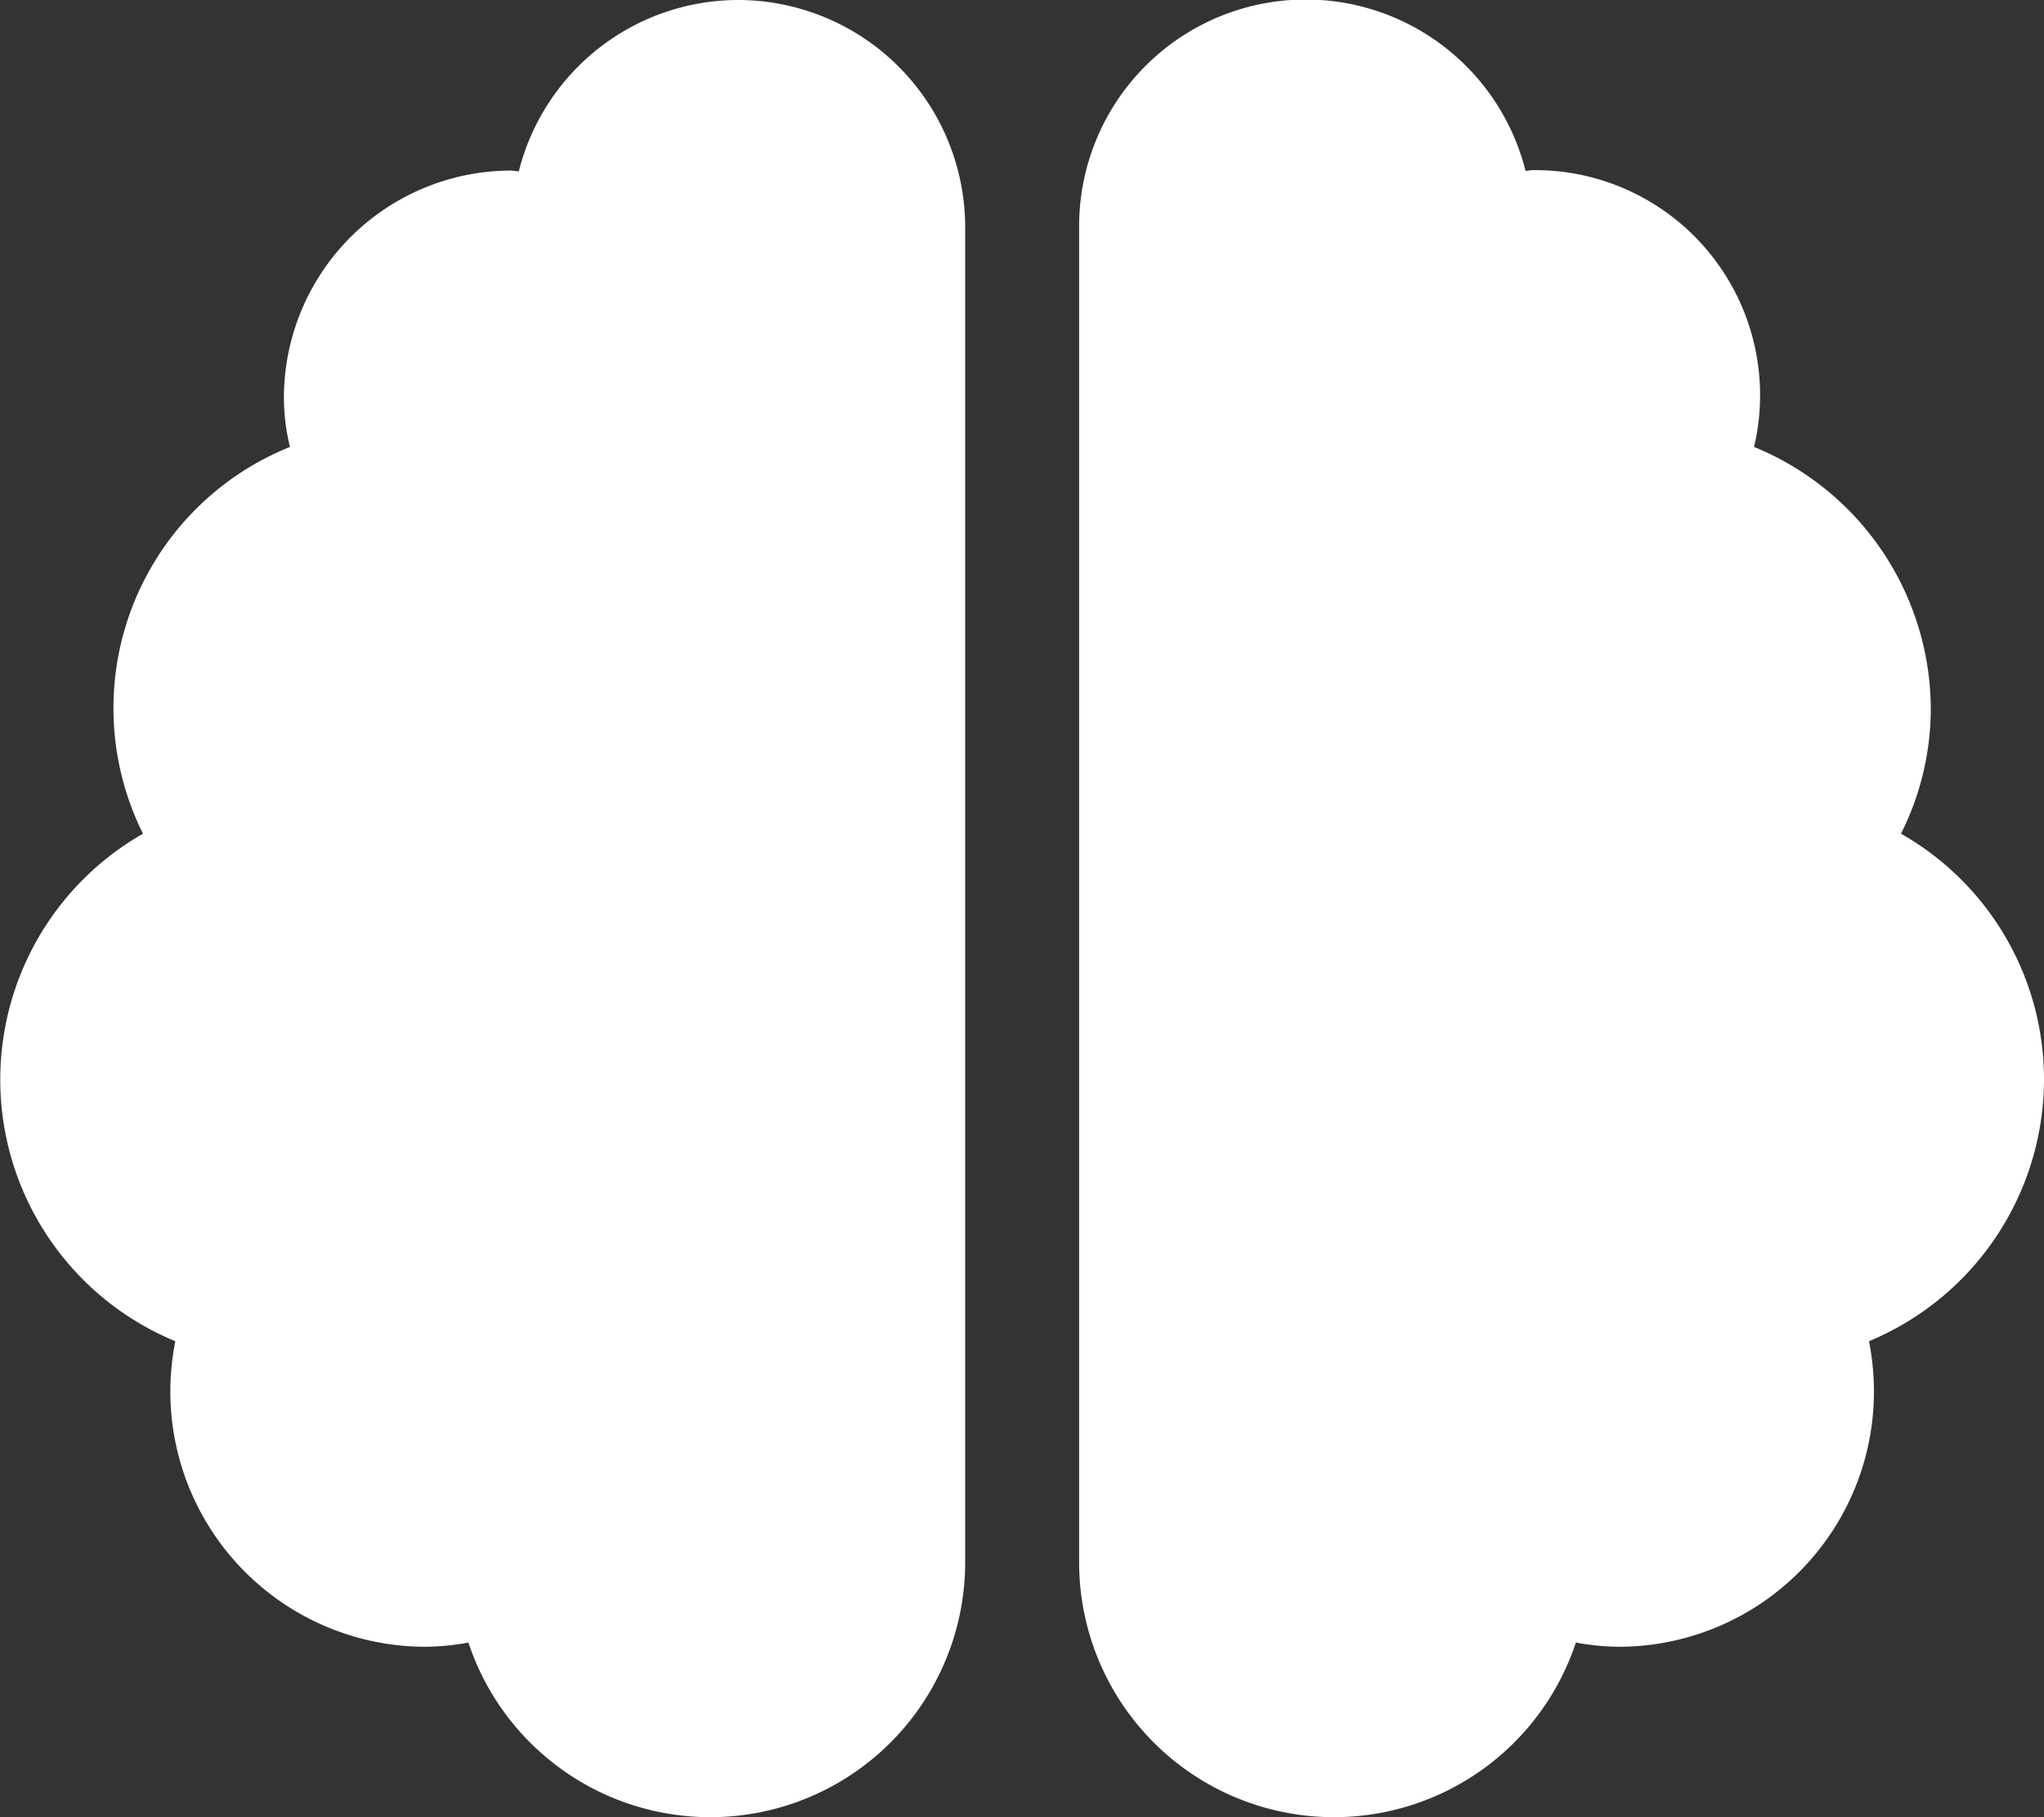 <svg xmlns="http://www.w3.org/2000/svg" width="27.444" height="24.394" viewBox="0 0 27.444 24.394">
  <rect x="0" y="0" width="27.444" height="24.394" fill="#333333" stroke="none"/>
  <path id="brain_icon" data-name="brain icon" d="M9.91,0A3.04,3.04,0,0,0,6.966,2.3c-.038,0-.067-.01-.1-.01A3.052,3.052,0,0,0,3.812,5.336,2.81,2.81,0,0,0,3.893,6,3.779,3.779,0,0,0,1.92,11.192a3.8,3.8,0,0,0,.434,6.813,3.491,3.491,0,0,0-.067.672,3.428,3.428,0,0,0,3.43,3.43,3.23,3.23,0,0,0,.572-.057,3.422,3.422,0,0,0,6.67-1.086V3.049A3.052,3.052,0,0,0,9.91,0ZM27.444,14.484a3.792,3.792,0,0,0-1.92-3.292,3.75,3.75,0,0,0,.4-1.663A3.812,3.812,0,0,0,23.551,6a3.021,3.021,0,0,0-2.968-3.716c-.038,0-.071.01-.1.01a3.043,3.043,0,0,0-5.994.753V20.964a3.422,3.422,0,0,0,6.67,1.086,3.23,3.23,0,0,0,.572.057,3.428,3.428,0,0,0,3.43-3.43,3.491,3.491,0,0,0-.067-.672A3.812,3.812,0,0,0,27.444,14.484Z" fill="#fff"/>
</svg>
